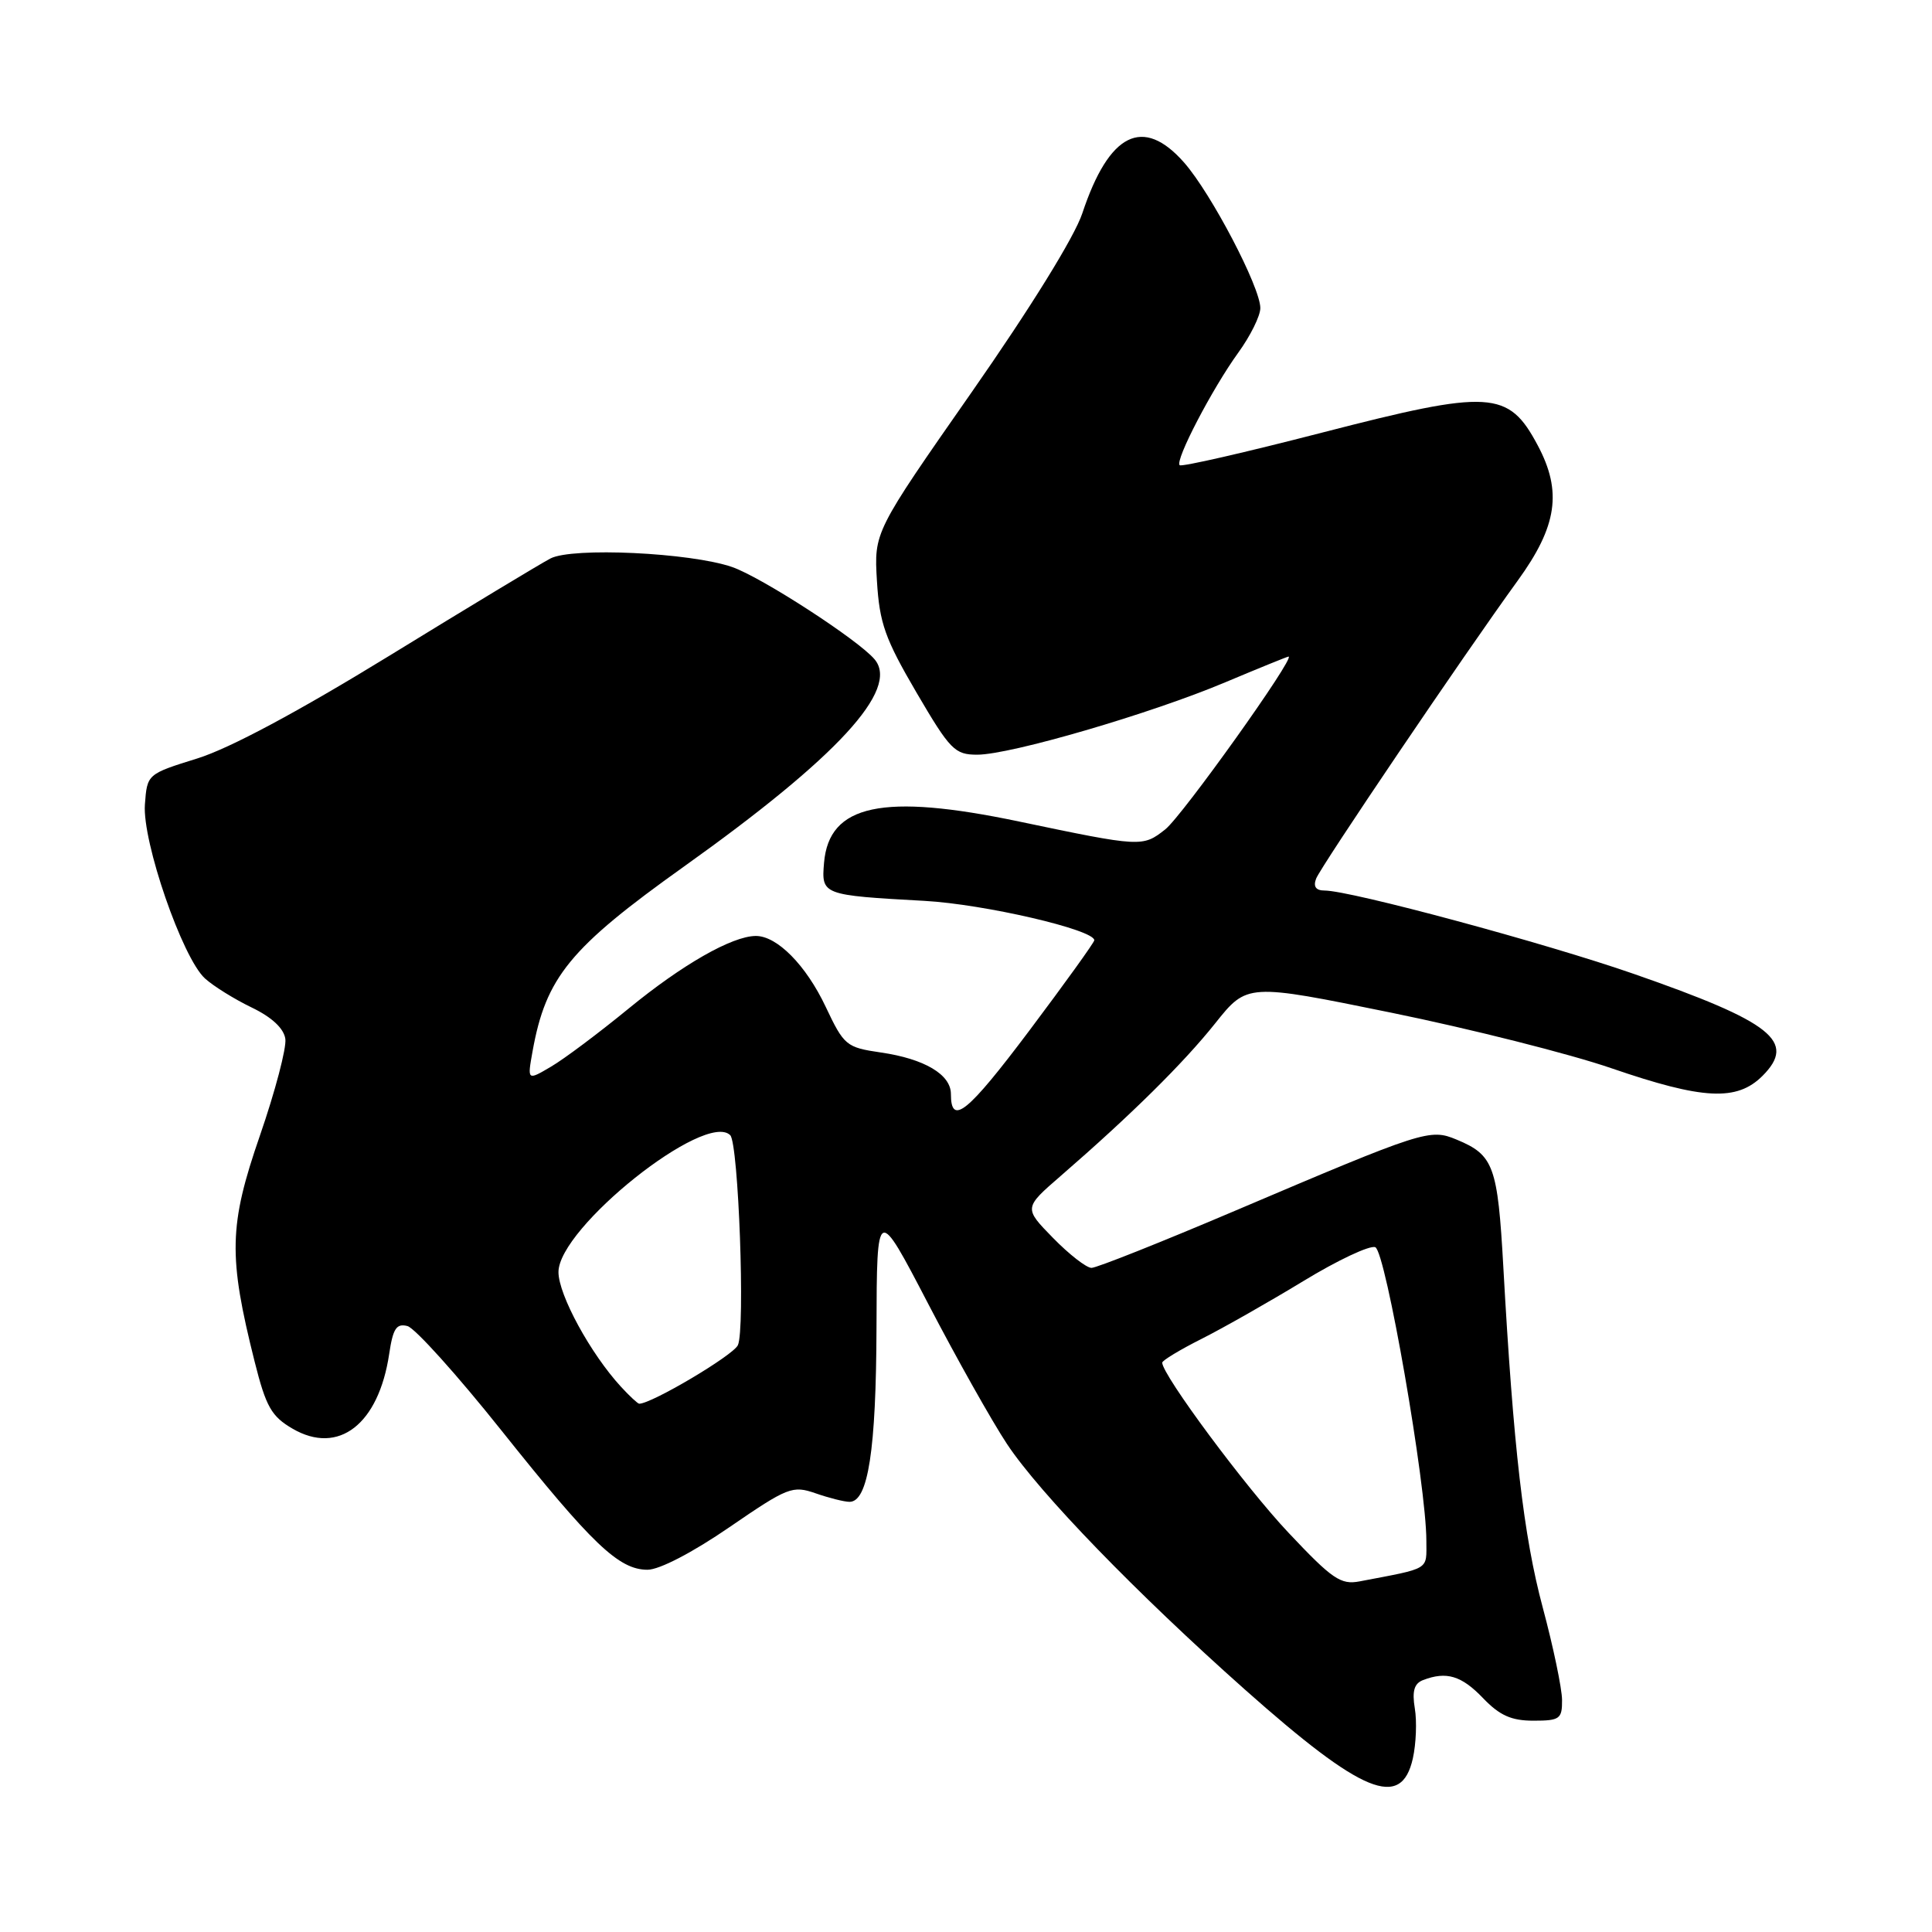 <?xml version="1.0" encoding="UTF-8" standalone="no"?>
<!DOCTYPE svg PUBLIC "-//W3C//DTD SVG 1.1//EN" "http://www.w3.org/Graphics/SVG/1.1/DTD/svg11.dtd" >
<svg xmlns="http://www.w3.org/2000/svg" xmlns:xlink="http://www.w3.org/1999/xlink" version="1.1" viewBox="0 0 256 256">
 <g >
 <path fill="currentColor"
d=" M 187.21 233.00 C 187.64 231.07 187.76 228.09 187.47 226.37 C 187.09 224.08 187.39 223.07 188.56 222.62 C 191.66 221.43 193.65 222.03 196.50 225.00 C 198.71 227.31 200.26 228.00 203.19 228.00 C 206.68 228.00 207.00 227.77 206.98 225.25 C 206.97 223.74 205.82 218.22 204.42 213.00 C 201.88 203.53 200.53 191.81 199.20 167.90 C 198.45 154.48 197.93 153.04 193.00 151.00 C 189.46 149.53 188.72 149.77 163.68 160.42 C 153.88 164.59 145.31 168.00 144.63 168.00 C 143.96 168.00 141.66 166.21 139.53 164.03 C 135.65 160.06 135.65 160.06 140.58 155.79 C 149.85 147.75 156.77 140.92 161.01 135.61 C 165.25 130.29 165.25 130.29 184.37 134.19 C 194.89 136.34 208.02 139.65 213.53 141.55 C 225.67 145.72 230.14 145.95 233.54 142.56 C 238.08 138.01 234.85 135.44 216.50 129.05 C 204.79 124.97 178.94 118.00 175.51 118.00 C 174.36 118.00 173.99 117.48 174.39 116.43 C 175.01 114.81 193.98 86.76 201.11 76.93 C 206.34 69.72 207.02 65.12 203.75 59.00 C 199.87 51.71 197.48 51.57 175.20 57.32 C 165.05 59.94 156.56 61.89 156.31 61.64 C 155.67 61.01 160.62 51.51 164.07 46.74 C 165.68 44.52 167.00 41.86 167.00 40.82 C 167.00 38.06 160.50 25.64 156.91 21.55 C 151.46 15.35 146.96 17.59 143.41 28.27 C 142.38 31.38 136.56 40.78 128.75 51.97 C 115.81 70.50 115.81 70.50 116.20 77.00 C 116.54 82.59 117.28 84.65 121.43 91.75 C 125.90 99.38 126.51 100.00 129.49 100.00 C 133.89 100.00 152.48 94.57 162.35 90.41 C 166.80 88.54 170.58 87.00 170.74 87.00 C 171.72 87.00 156.64 108.14 154.40 109.90 C 151.40 112.26 151.24 112.25 135.00 108.85 C 116.97 105.07 109.85 106.58 109.19 114.32 C 108.83 118.58 108.93 118.62 122.50 119.37 C 130.42 119.81 145.00 123.19 145.00 124.59 C 145.00 124.87 141.13 130.25 136.40 136.55 C 128.20 147.46 126.00 149.25 126.00 144.96 C 126.00 142.38 122.50 140.30 116.72 139.46 C 112.14 138.79 111.84 138.55 109.41 133.41 C 106.80 127.88 102.94 123.98 100.12 124.02 C 96.97 124.06 90.41 127.81 83.32 133.62 C 79.38 136.85 74.74 140.33 73.01 141.34 C 69.87 143.19 69.87 143.19 70.56 139.34 C 72.33 129.48 75.50 125.61 90.66 114.80 C 110.96 100.32 119.21 91.36 115.90 87.38 C 113.79 84.83 100.87 76.46 97.00 75.13 C 91.46 73.22 75.83 72.49 72.94 74.00 C 71.60 74.70 62.01 80.49 51.64 86.86 C 39.48 94.32 30.42 99.17 26.14 100.50 C 19.50 102.57 19.50 102.57 19.20 106.60 C 18.84 111.51 24.16 126.93 27.16 129.65 C 28.28 130.67 31.07 132.40 33.35 133.50 C 36.03 134.79 37.61 136.27 37.81 137.66 C 37.98 138.85 36.46 144.63 34.43 150.50 C 30.32 162.39 30.23 166.45 33.75 180.46 C 35.25 186.42 35.97 187.68 38.77 189.31 C 44.86 192.85 50.17 188.74 51.57 179.40 C 52.07 176.03 52.53 175.33 53.99 175.71 C 54.98 175.97 60.58 182.19 66.43 189.53 C 78.45 204.61 82.00 208.00 85.80 208.00 C 87.37 208.00 91.76 205.72 96.64 202.37 C 104.39 197.05 105.01 196.81 108.07 197.87 C 109.85 198.49 111.87 199.00 112.57 199.00 C 115.03 199.00 116.09 192.16 116.14 175.95 C 116.19 159.70 116.19 159.70 123.00 172.78 C 126.74 179.97 131.44 188.33 133.44 191.35 C 137.79 197.90 150.59 211.11 164.95 223.87 C 180.54 237.72 185.68 239.83 187.21 233.00 Z  M 170.73 203.09 C 165.07 197.10 154.00 182.18 154.00 180.56 C 154.00 180.27 156.36 178.84 159.25 177.39 C 162.14 175.93 168.19 172.49 172.70 169.75 C 177.21 167.00 181.50 164.98 182.23 165.26 C 183.61 165.79 189.01 196.85 189.00 204.17 C 189.00 208.12 189.64 207.73 180.16 209.54 C 177.66 210.02 176.54 209.26 170.73 203.09 Z  M 82.28 183.75 C 78.25 179.37 74.00 171.57 74.00 168.56 C 74.00 162.69 93.48 147.16 96.76 150.42 C 97.86 151.52 98.76 176.21 97.77 178.25 C 97.11 179.62 86.35 186.00 84.70 186.00 C 84.51 186.00 83.42 184.99 82.28 183.75 Z "/>
</g>
</svg>